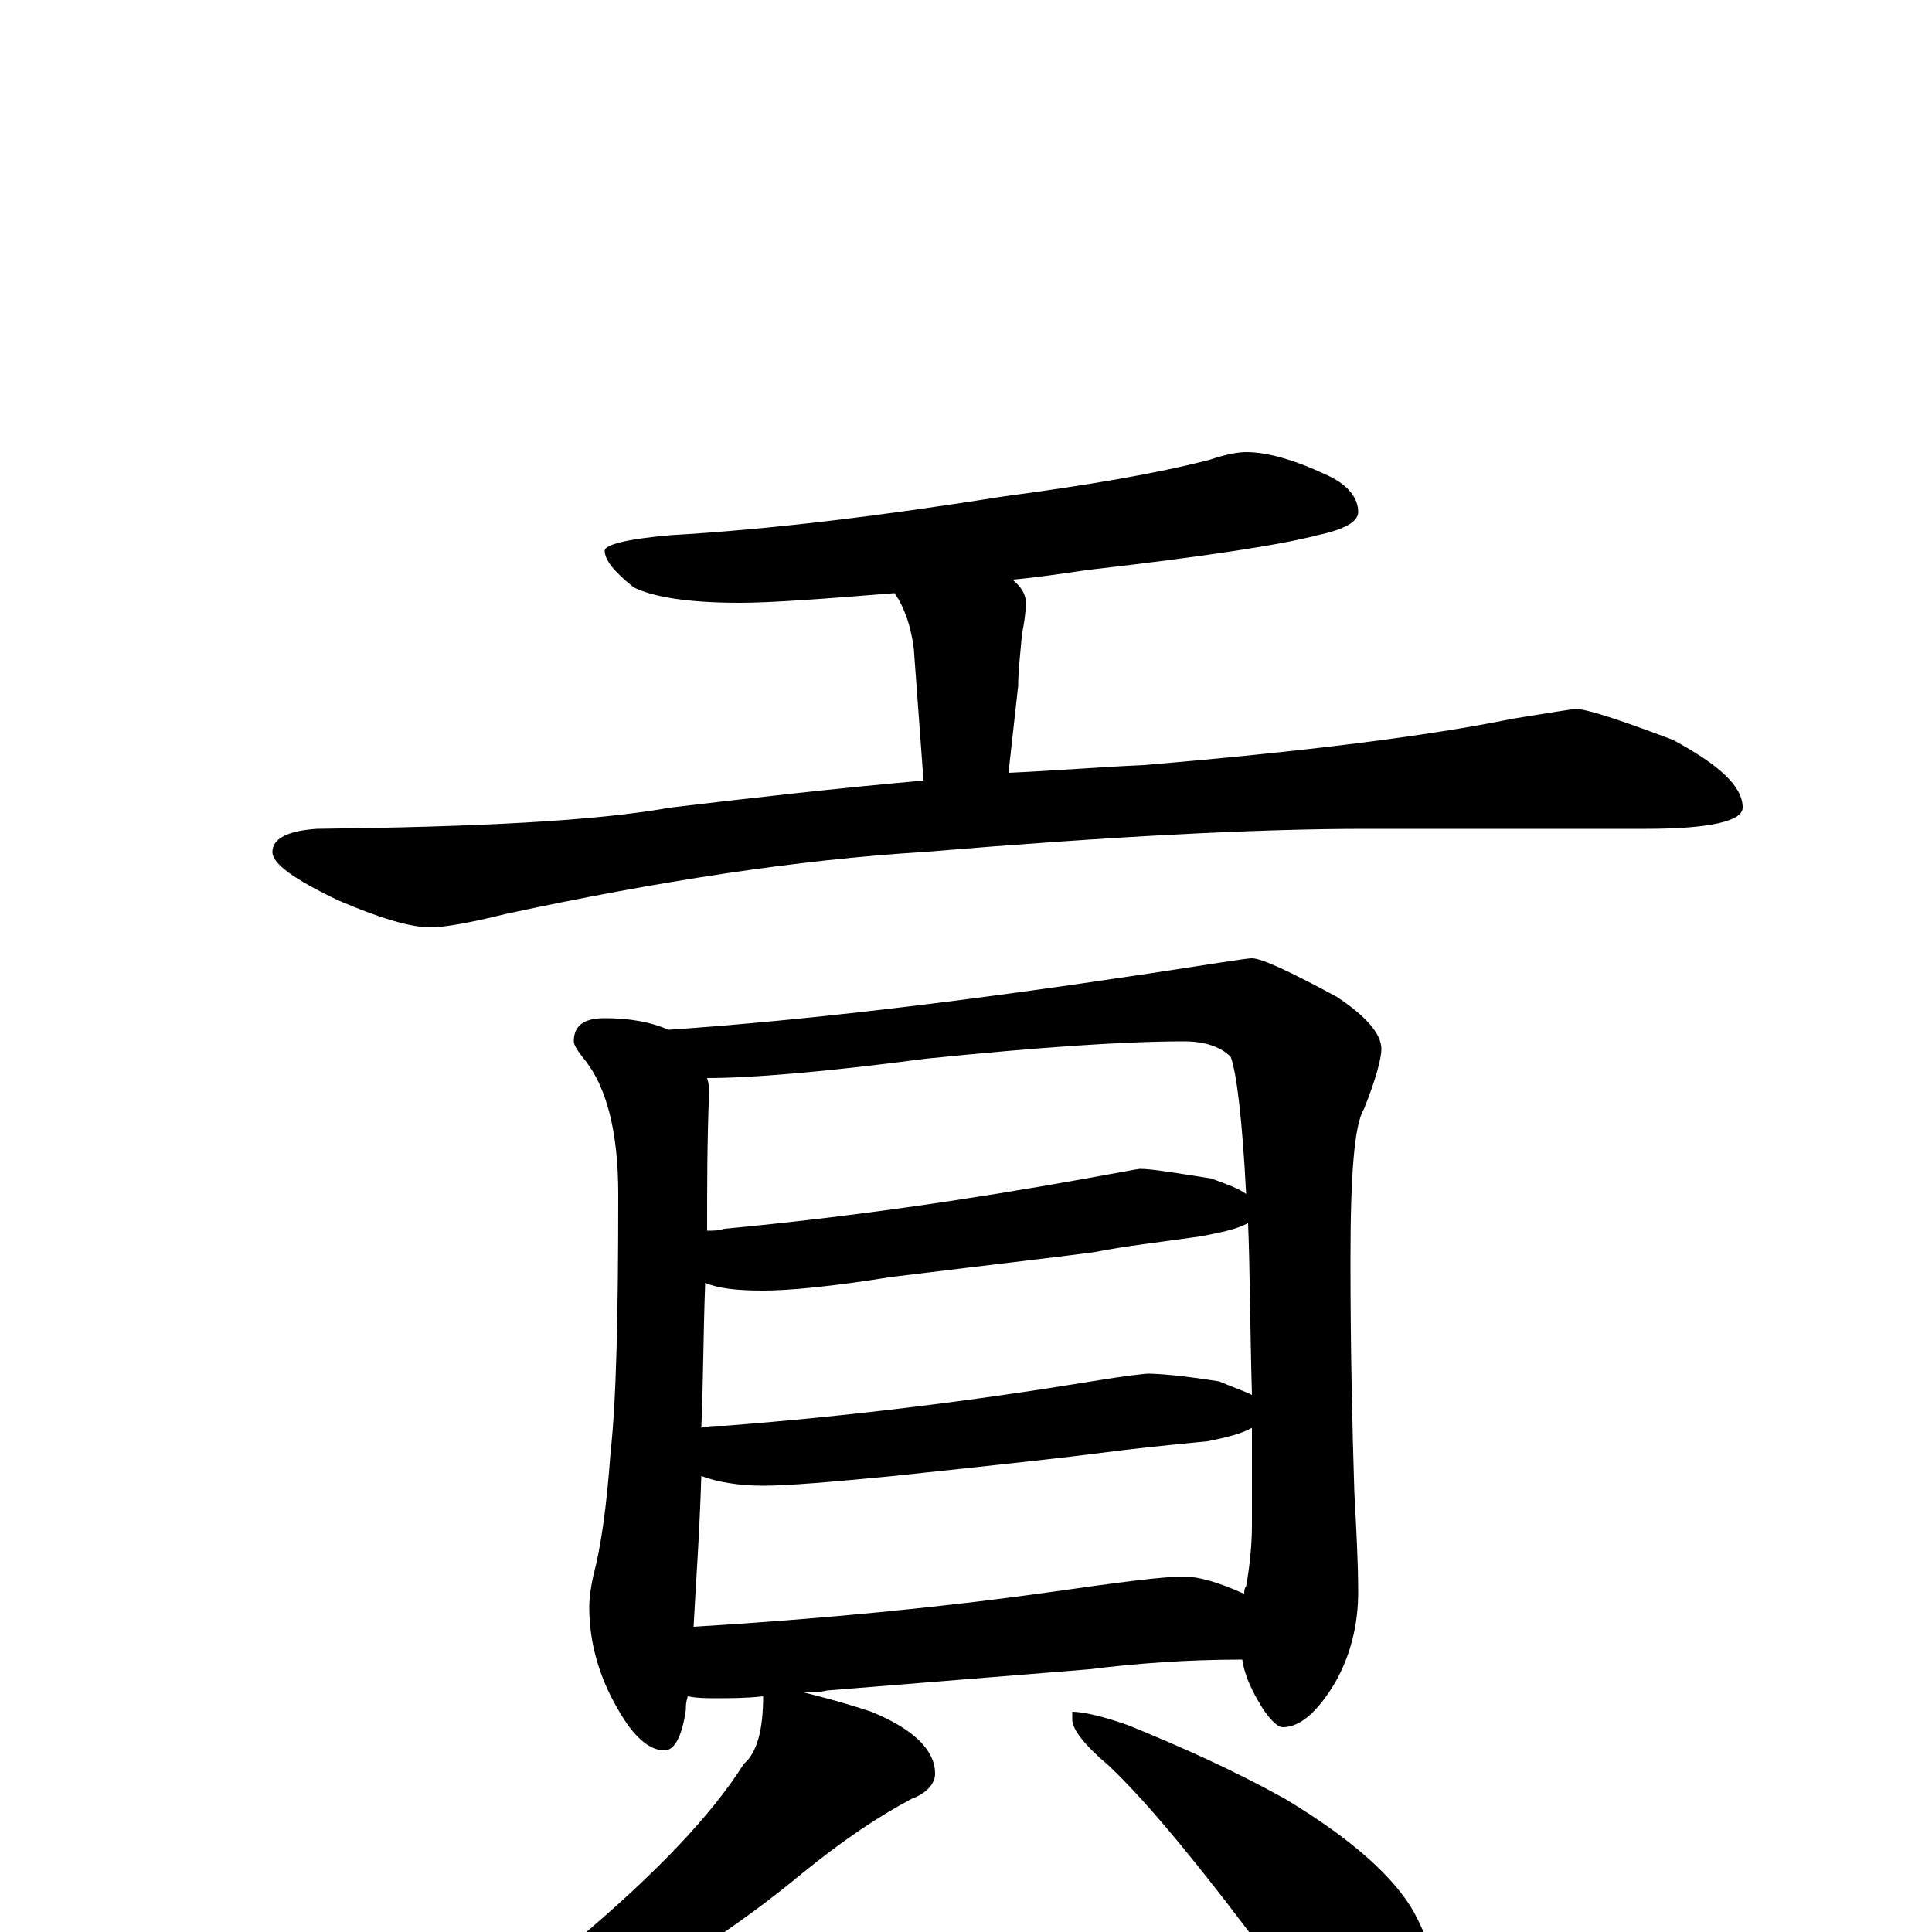 <?xml version="1.0" encoding="utf-8" ?>
<!DOCTYPE svg PUBLIC "-//W3C//DTD SVG 1.1//EN" "http://www.w3.org/Graphics/SVG/1.1/DTD/svg11.dtd">
<svg version="1.1" id="Layer_1" xmlns="http://www.w3.org/2000/svg" xmlns:xlink="http://www.w3.org/1999/xlink" x="0px" y="145px" width="1000px" height="1000px" viewBox="0 0 1000 1000" enable-background="new 0 0 1000 1000" xml:space="preserve">
<g id="Layer_1">
<path id="glyph" transform="matrix(1 0 0 -1 0 1000)" d="M645,766C656,766 670,762 687,754C698,749 703,742 703,735C703,730 696,726 682,723C663,718 624,712 563,705C549,703 536,701 524,700C529,696 531,692 531,688C531,683 530,677 529,672C528,661 527,652 527,645l-5,-45C545,601 569,603 592,604C675,611 739,619 783,628C802,631 813,633 816,633C821,633 837,628 866,617C890,604 902,593 902,582C902,575 885,571 852,571l-145,0C650,571 574,567 478,559C413,555 341,544 262,527C242,522 229,520 223,520C212,520 196,525 175,534C152,545 141,553 141,559C141,566 149,570 164,571C247,572 308,575 347,582C389,587 433,592 478,596l-5,68C472,672 470,681 465,690C464,691 464,692 463,693C426,690 399,688 383,688C356,688 338,691 328,696C318,704 313,710 313,715C313,718 324,721 347,723C399,726 456,733 519,743C564,749 599,755 626,762C635,765 641,766 645,766M313,473C326,473 337,471 346,467C419,472 501,482 594,496C627,501 645,504 648,504C653,504 668,497 692,484C707,474 715,465 715,457C715,452 712,441 706,426C701,418 699,392 699,348C699,300 700,260 701,228C702,209 703,191 703,176C703,159 699,143 691,129C682,114 673,106 664,106C661,106 656,111 651,120C647,127 644,134 643,141C614,141 588,139 564,136l-136,-11C424,124 420,124 416,124C424,122 436,119 451,114C473,105 484,94 484,82C484,77 480,72 472,69C455,60 437,48 416,31C381,2 344,-22 304,-41C278,-56 256,-66 237,-71C226,-76 217,-78 211,-78C206,-78 203,-77 203,-74C238,-53 271,-29 300,-3C339,30 368,60 385,87C392,93 395,105 395,122C386,121 378,121 371,121C366,121 361,121 356,122C355,119 355,117 355,115C353,101 349,94 344,94C336,94 328,101 320,115C310,132 305,150 305,168C305,174 306,179 307,184C311,199 314,220 316,248C319,275 320,319 320,382C320,414 314,437 303,451C299,456 297,459 297,461C297,469 302,473 313,473M359,158C425,162 487,168 544,176C579,181 602,184 613,184C620,184 631,181 644,175C644,176 644,178 645,179C647,190 648,201 648,211C648,229 648,246 648,261C643,258 635,256 625,254C604,252 585,250 570,248C555,246 519,242 462,236C431,233 408,231 395,231C382,231 371,233 363,236C362,204 360,178 359,158M363,261C367,262 371,262 375,262C440,267 504,275 565,285C583,288 593,289 594,289C600,289 612,288 631,285C638,282 644,280 648,278C647,313 647,343 646,367C641,364 632,362 621,360C600,357 582,355 567,352C553,350 518,346 461,339C430,334 408,332 395,332C382,332 372,333 365,336C364,309 364,284 363,261M366,363C369,363 372,363 375,364C439,370 501,379 562,390C579,393 589,395 590,395C596,395 608,393 627,390C635,387 641,385 645,382C643,421 640,445 637,453C632,458 624,461 613,461C582,461 538,458 479,452C426,445 388,442 366,442C367,439 367,437 367,434C366,409 366,385 366,363M555,114C560,114 570,112 584,107C611,96 638,84 665,69C700,48 722,28 732,10C741,-7 746,-24 746,-43C746,-50 744,-57 741,-65C738,-71 733,-74 727,-74C722,-74 715,-71 705,-64C690,-53 670,-31 645,2C614,43 590,71 574,86C561,97 555,105 555,110z"/>
</g>
</svg>
